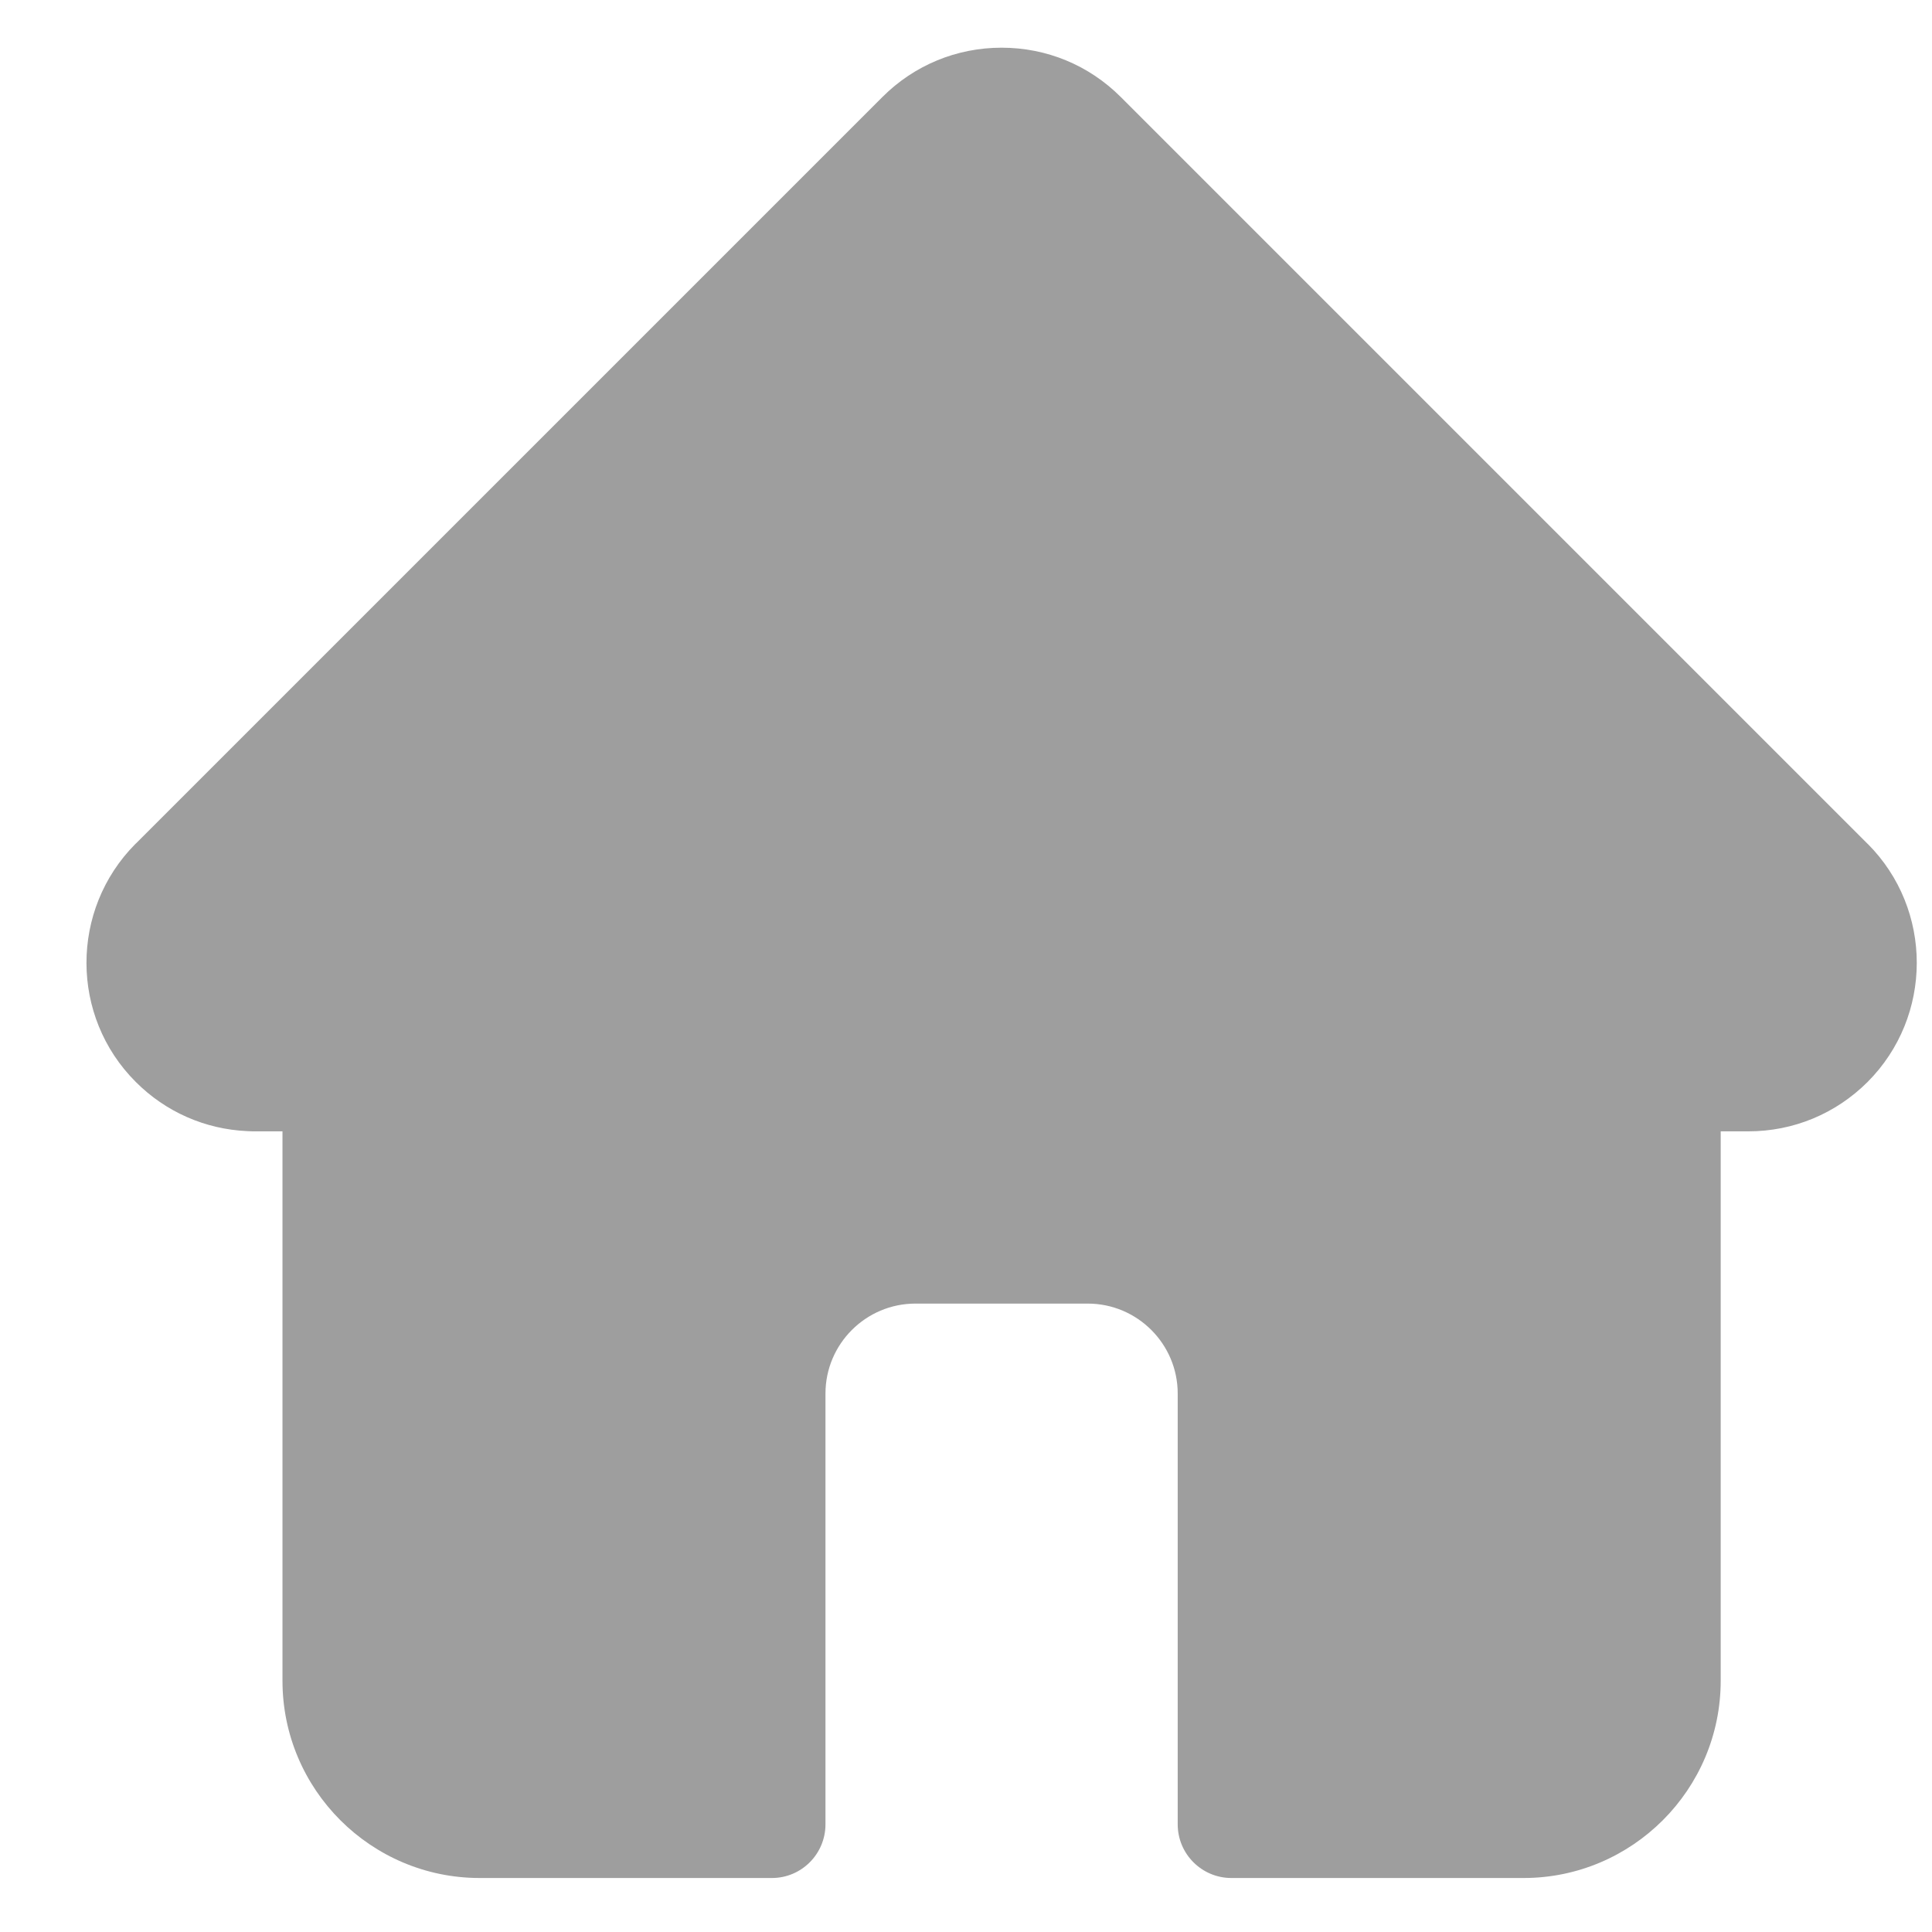 <svg width="19" height="19" viewBox="0 0 19 19" fill="none" xmlns="http://www.w3.org/2000/svg">
<path d="M18.367 8.298C18.366 8.297 18.366 8.297 18.365 8.297L11.022 0.954C10.709 0.641 10.293 0.469 9.85 0.469C9.408 0.469 8.991 0.641 8.678 0.954L1.339 8.293C1.336 8.295 1.334 8.298 1.331 8.3C0.689 8.947 0.69 9.996 1.335 10.64C1.629 10.935 2.018 11.106 2.434 11.124C2.451 11.125 2.468 11.126 2.485 11.126H2.778V16.529C2.778 17.599 3.648 18.469 4.718 18.469H7.591C7.882 18.469 8.118 18.233 8.118 17.941V13.705C8.118 13.217 8.515 12.82 9.003 12.82H10.697C11.185 12.82 11.582 13.217 11.582 13.705V17.941C11.582 18.233 11.819 18.469 12.11 18.469H14.983C16.052 18.469 16.922 17.599 16.922 16.529V11.126H17.194C17.636 11.126 18.052 10.954 18.366 10.641C19.011 9.995 19.012 8.944 18.367 8.298Z" fill="#9E9E9E"/>
</svg>
